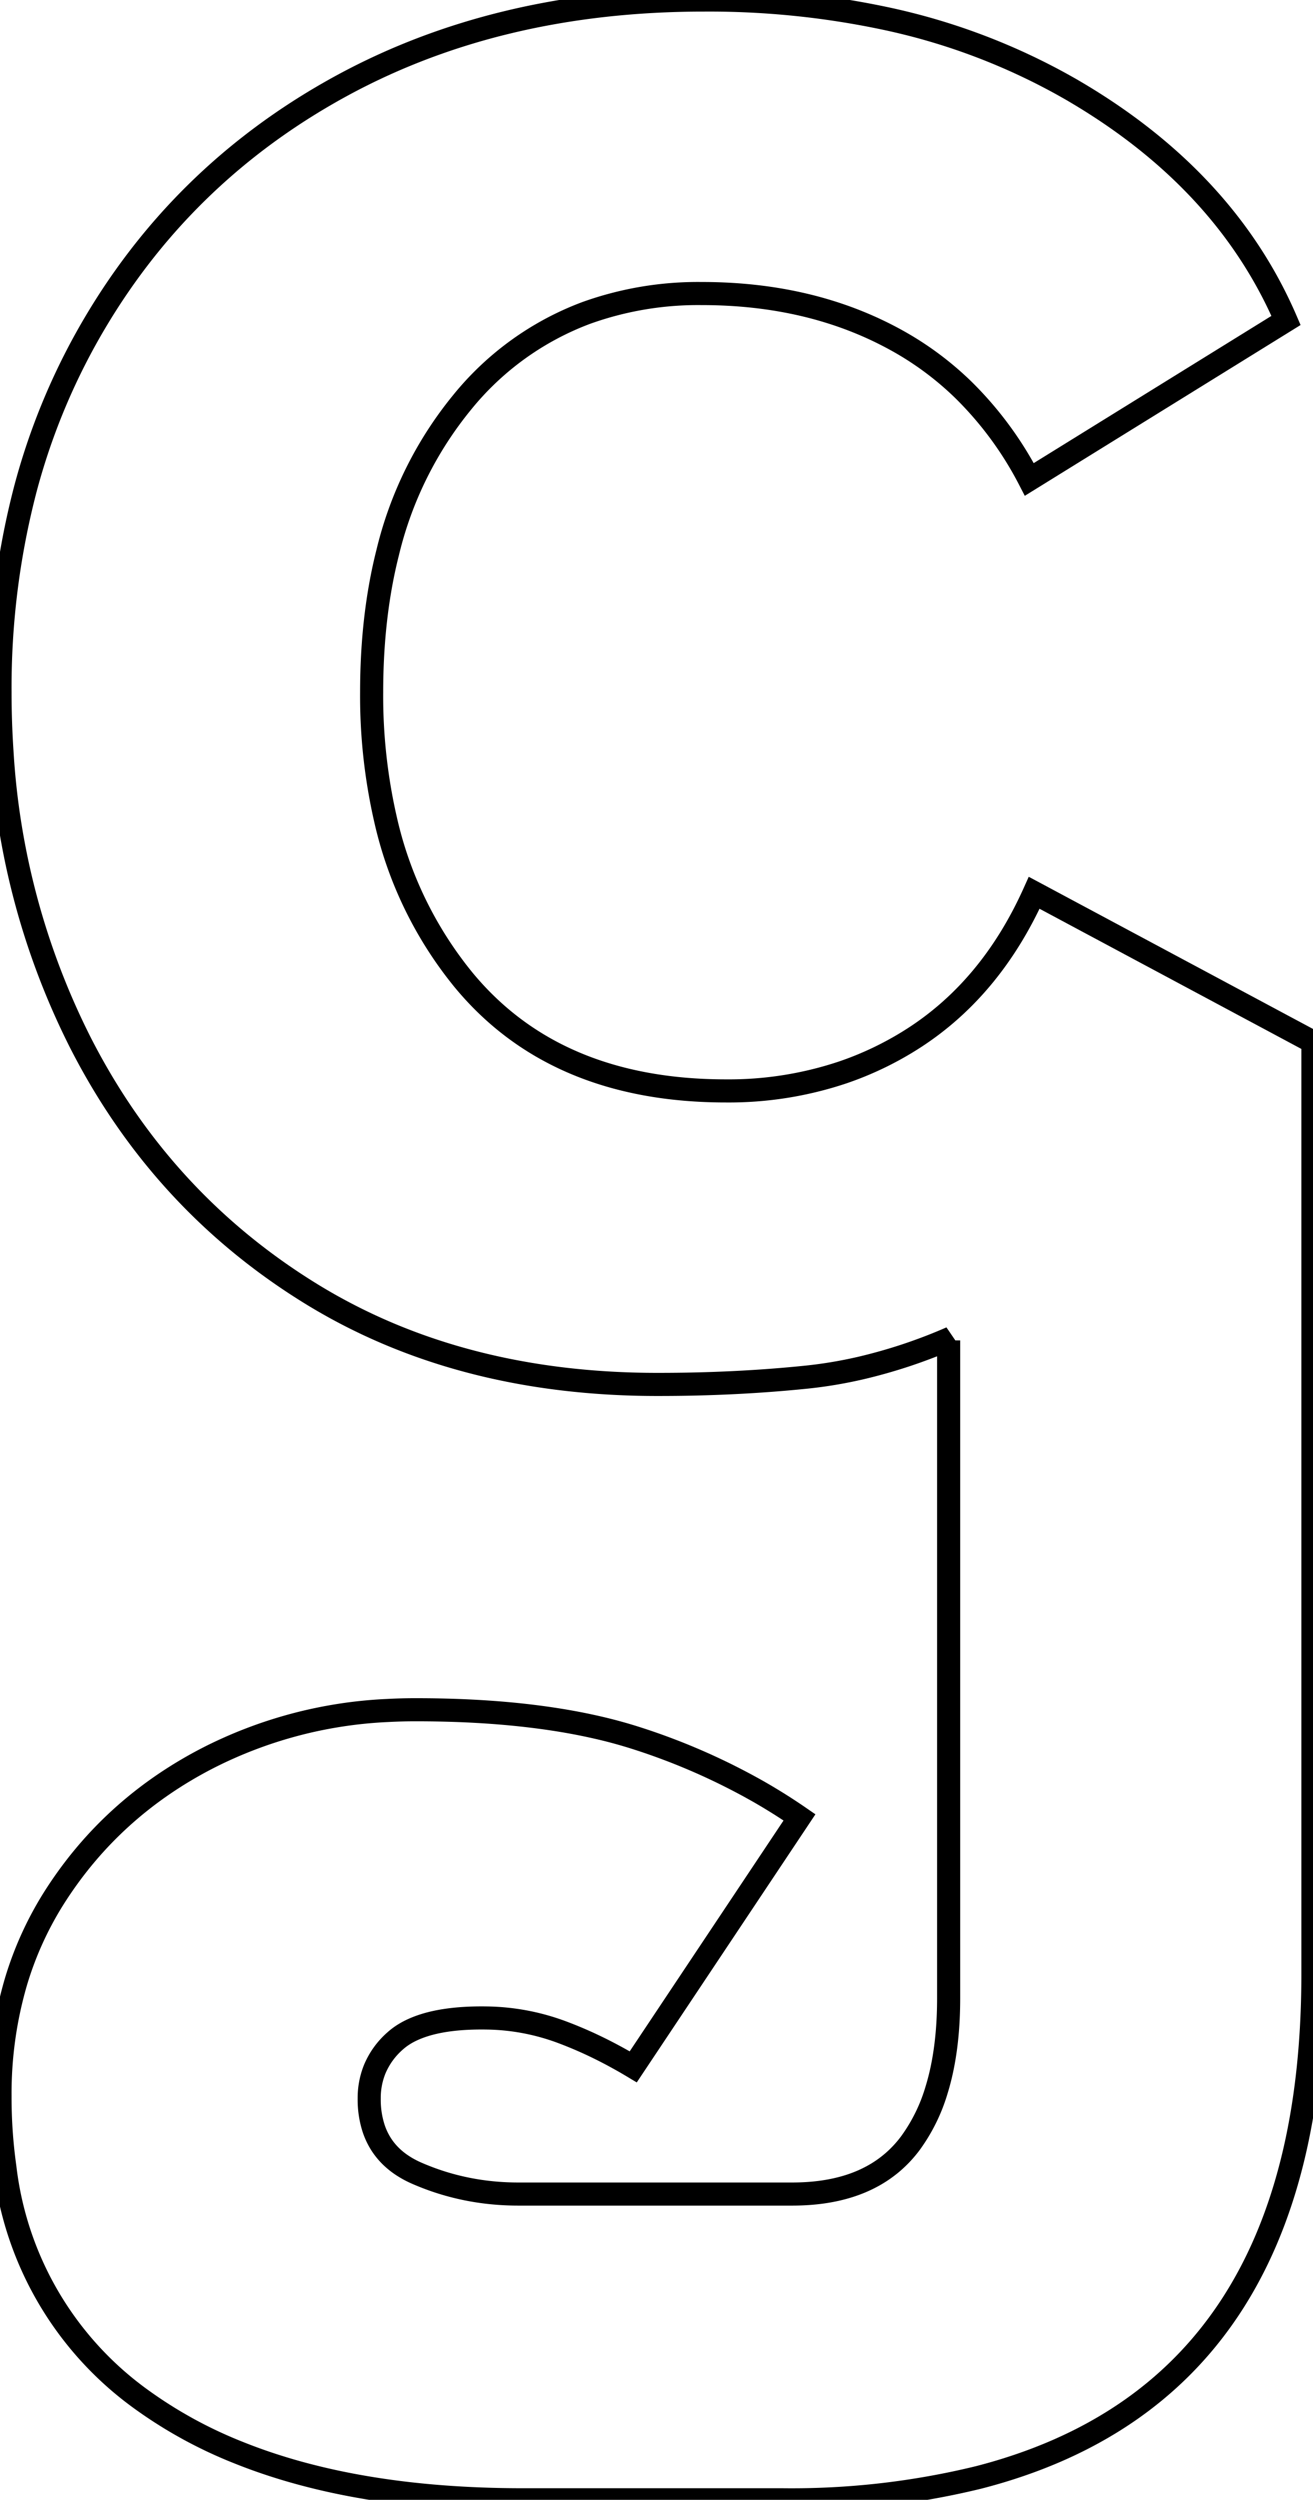 <svg width="53.704" height="102.203" viewBox="0 0 53.704 102.203" xmlns="http://www.w3.org/2000/svg"><g id="svgGroup" stroke-linecap="round" fill-rule="nonzero" font-size="9pt" stroke="#000" stroke-width="0.25mm" fill="none" style="stroke:#000;stroke-width:0.25mm;fill:none"><path d="M 52.601 13.101 L 42.101 19.601 A 14.431 14.431 0 0 0 39.392 15.927 A 12.758 12.758 0 0 0 36.651 13.901 Q 33.201 12.001 28.701 12.001 A 13.539 13.539 0 0 0 23.981 12.793 A 11.9 11.9 0 0 0 18.901 16.451 A 15.334 15.334 0 0 0 15.859 22.582 Q 15.201 25.179 15.201 28.301 A 22.599 22.599 0 0 0 15.762 33.473 A 15.887 15.887 0 0 0 18.951 40.051 Q 22.701 44.601 29.701 44.601 A 14.688 14.688 0 0 0 34.478 43.842 A 13.271 13.271 0 0 0 37.201 42.551 Q 40.501 40.501 42.301 36.501 L 53.701 42.601 L 53.701 80.701 Q 53.701 97.761 40.037 101.284 A 32.253 32.253 0 0 1 32.001 102.201 L 21.401 102.201 Q 14.556 102.201 9.754 100.271 A 18.235 18.235 0 0 1 5.651 98.001 A 13.628 13.628 0 0 1 0.199 88.601 A 20.379 20.379 0 0 1 0.001 85.701 A 16.239 16.239 0 0 1 0.647 81.039 A 13.837 13.837 0 0 1 2.301 77.451 Q 4.601 73.901 8.451 71.901 A 17.948 17.948 0 0 1 15.839 69.932 A 21.376 21.376 0 0 1 17.001 69.901 Q 21.141 69.901 24.233 70.581 A 19.67 19.67 0 0 1 26.151 71.101 A 26.434 26.434 0 0 1 31.01 73.239 A 23.414 23.414 0 0 1 32.701 74.301 L 25.901 84.501 Q 24.401 83.601 22.901 83.051 A 9.161 9.161 0 0 0 19.912 82.503 A 10.396 10.396 0 0 0 19.701 82.501 Q 17.528 82.501 16.45 83.218 A 2.564 2.564 0 0 0 16.151 83.451 A 3.156 3.156 0 0 0 15.331 84.587 A 3.142 3.142 0 0 0 15.101 85.801 A 3.819 3.819 0 0 0 15.291 87.044 Q 15.663 88.128 16.759 88.71 A 4.197 4.197 0 0 0 17.051 88.851 Q 19.001 89.701 21.201 89.701 L 32.401 89.701 Q 34.99 89.701 36.502 88.408 A 4.835 4.835 0 0 0 37.251 87.601 A 7.125 7.125 0 0 0 38.31 85.438 Q 38.801 83.838 38.801 81.701 L 38.801 54.801 L 38.901 54.701 A 21.378 21.378 0 0 1 35.19 55.935 A 18.073 18.073 0 0 1 33.001 56.301 Q 30.101 56.601 26.901 56.601 Q 18.701 56.601 12.651 52.851 Q 6.601 49.101 3.301 42.651 A 30.337 30.337 0 0 1 0.081 30.734 A 36.288 36.288 0 0 1 0.001 28.301 A 32.118 32.118 0 0 1 1.031 20.018 A 26.796 26.796 0 0 1 3.651 13.601 Q 7.301 7.201 13.801 3.601 Q 20.301 0.001 28.801 0.001 A 34.774 34.774 0 0 1 36.192 0.75 A 26.138 26.138 0 0 1 43.801 3.651 Q 50.101 7.301 52.601 13.101 Z" vector-effect="non-scaling-stroke"/></g></svg>
